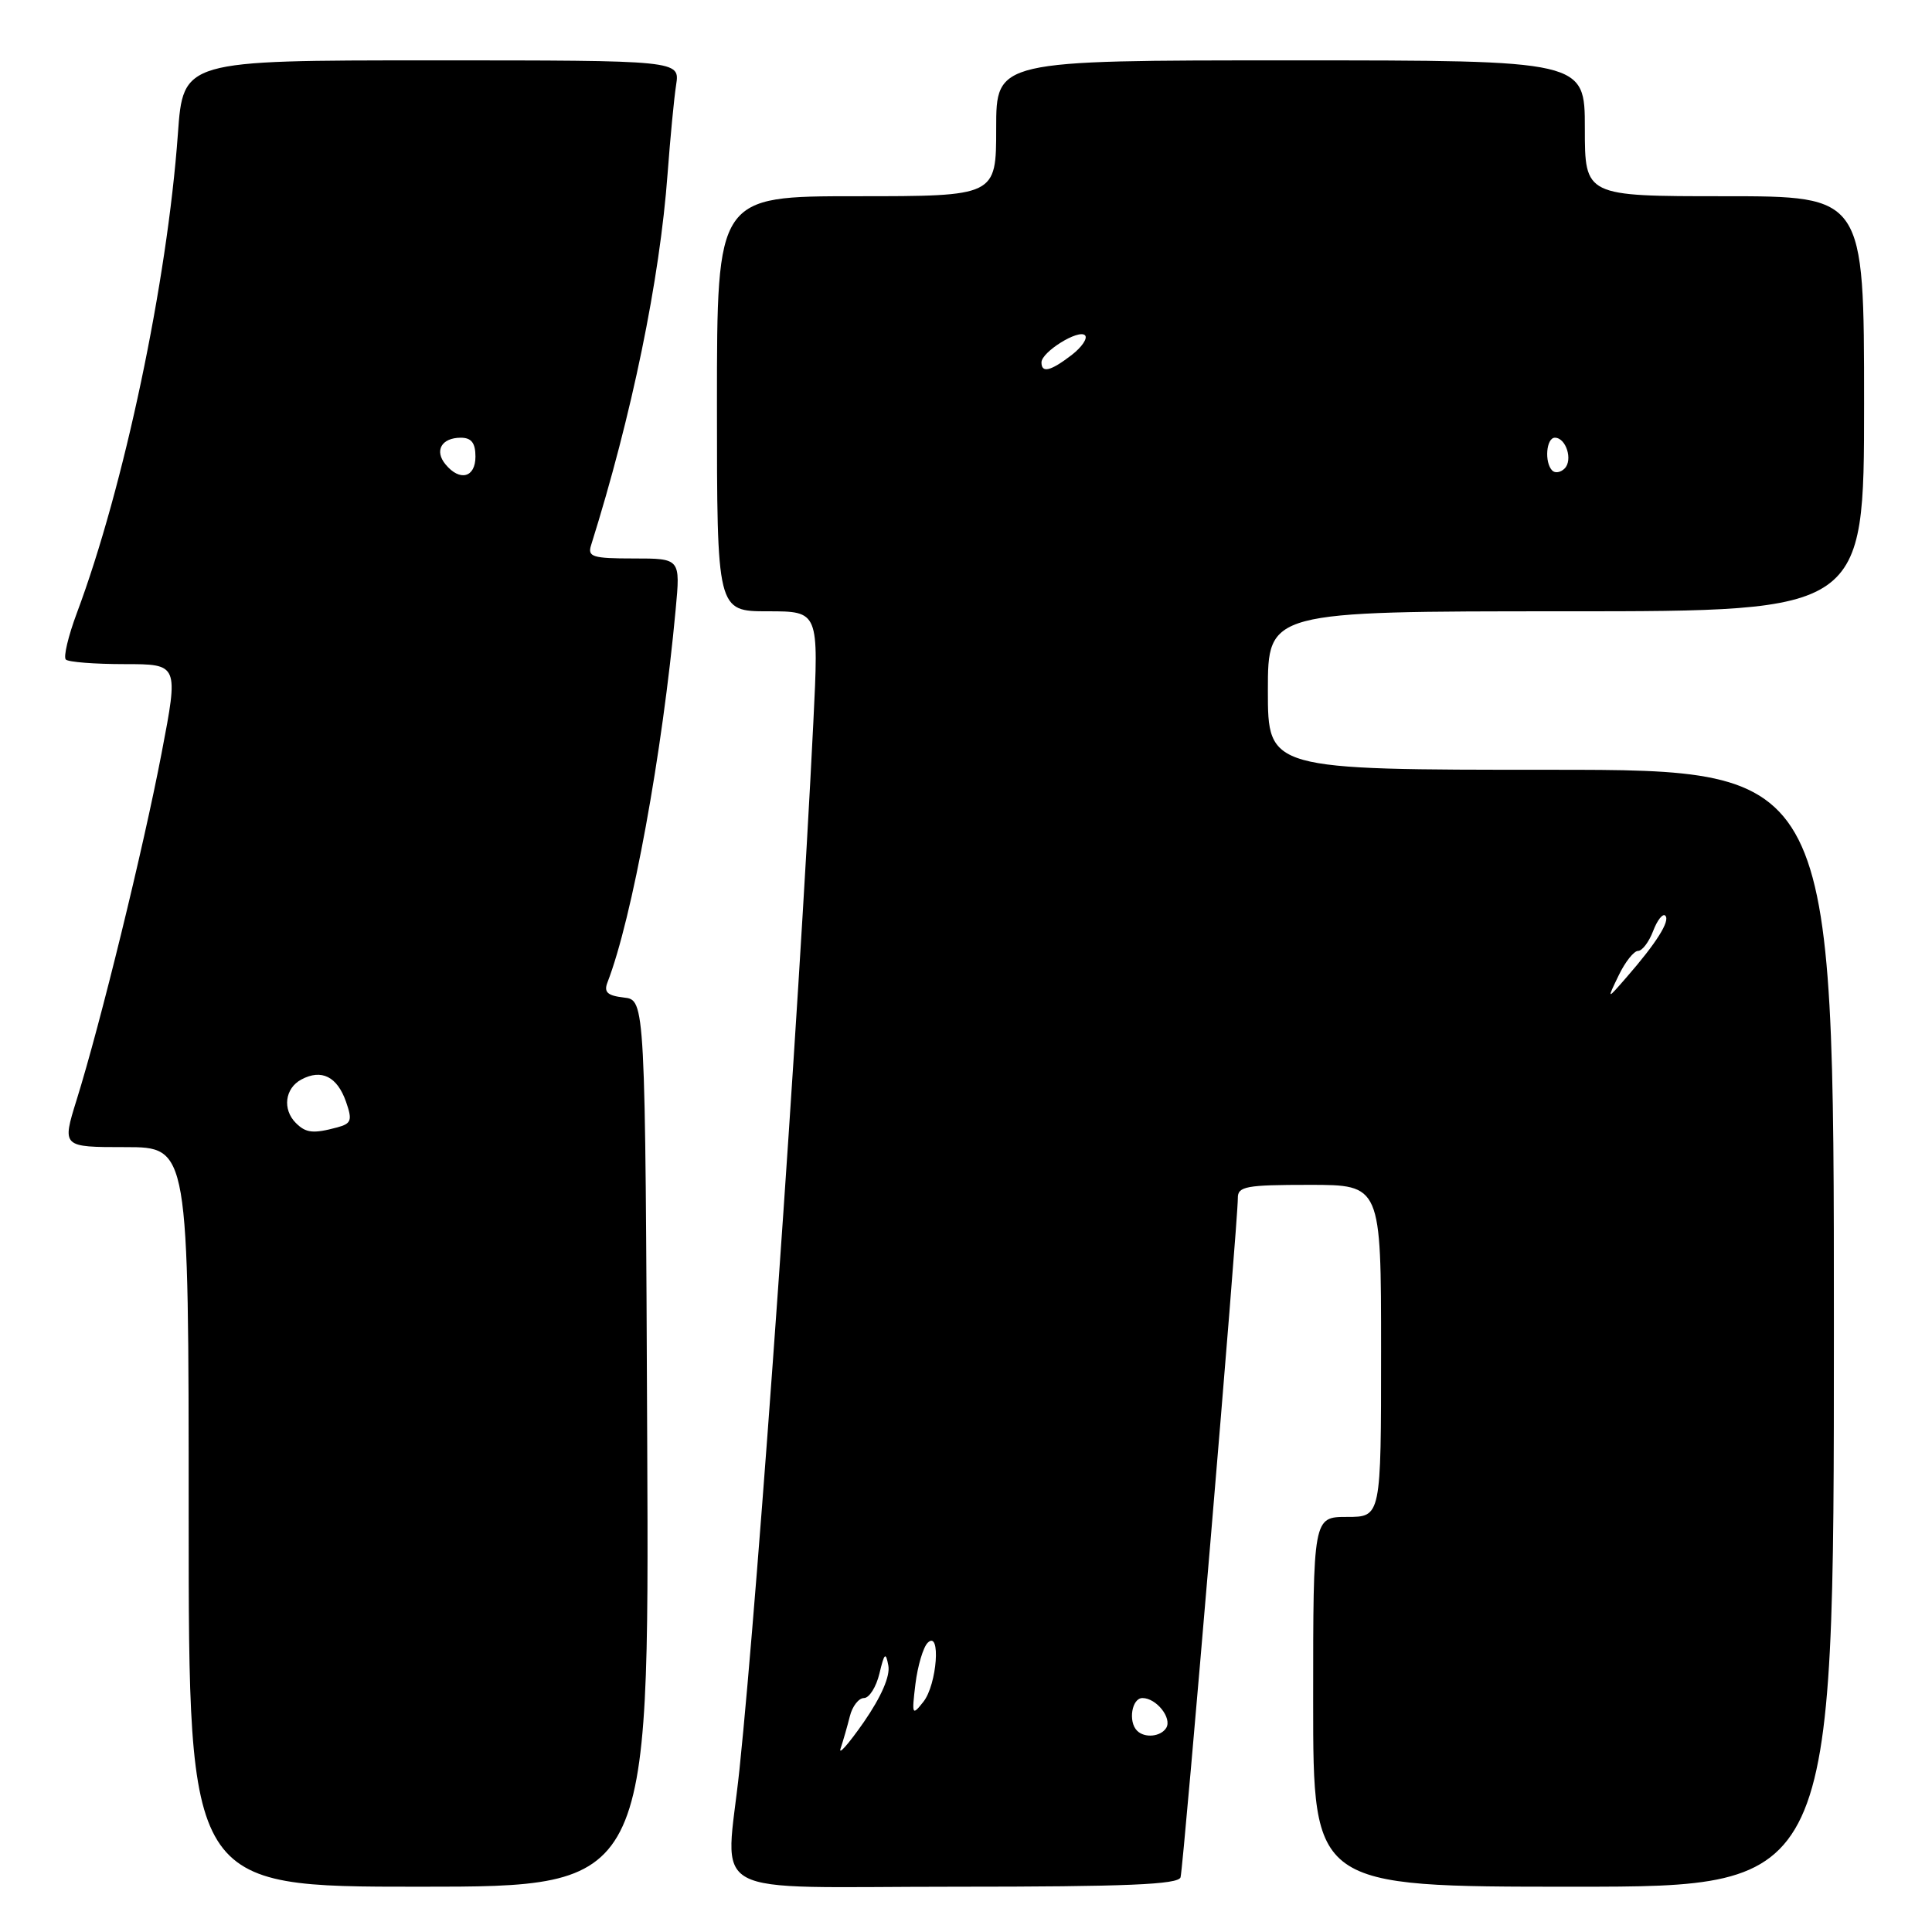 <?xml version="1.0" encoding="UTF-8" standalone="no"?>
<!DOCTYPE svg PUBLIC "-//W3C//DTD SVG 1.1//EN" "http://www.w3.org/Graphics/SVG/1.1/DTD/svg11.dtd" >
<svg xmlns="http://www.w3.org/2000/svg" xmlns:xlink="http://www.w3.org/1999/xlink" version="1.1" viewBox="0 0 256 256">
 <g >
 <path fill="currentColor"
d=" M 85.76 191.25 C 85.50 132.50 85.50 132.50 82.67 132.18 C 80.49 131.93 79.99 131.47 80.49 130.18 C 83.77 121.71 87.76 99.90 89.53 80.75 C 90.16 74.00 90.16 74.00 83.96 74.00 C 78.52 74.00 77.83 73.79 78.32 72.25 C 83.73 55.02 87.42 37.11 88.46 23.00 C 88.81 18.32 89.31 13.04 89.59 11.25 C 90.09 8.00 90.09 8.00 57.18 8.00 C 24.27 8.00 24.27 8.00 23.57 17.75 C 22.15 37.40 16.43 64.55 10.18 81.24 C 9.04 84.29 8.39 87.05 8.72 87.39 C 9.06 87.73 12.56 88.00 16.50 88.00 C 23.67 88.00 23.67 88.00 21.42 99.75 C 19.00 112.40 13.31 135.62 10.15 145.75 C 8.21 152.00 8.21 152.00 16.60 152.00 C 25.00 152.00 25.00 152.00 25.00 201.00 C 25.00 250.00 25.00 250.00 55.51 250.00 C 86.02 250.00 86.02 250.00 85.76 191.25 Z  M 156.43 248.75 C 156.82 247.40 164.06 161.64 164.02 158.75 C 164.00 157.20 165.11 157.00 173.50 157.00 C 183.00 157.00 183.00 157.00 183.00 179.00 C 183.00 201.00 183.00 201.00 178.50 201.00 C 174.00 201.00 174.00 201.00 174.00 225.50 C 174.00 250.00 174.00 250.00 208.50 250.00 C 243.00 250.00 243.00 250.00 243.00 176.00 C 243.00 102.00 243.00 102.00 205.50 102.00 C 168.00 102.00 168.00 102.00 168.00 91.50 C 168.00 81.00 168.00 81.00 207.50 81.00 C 247.00 81.00 247.00 81.00 247.00 53.50 C 247.00 26.00 247.00 26.00 228.50 26.00 C 210.00 26.00 210.00 26.00 210.00 17.00 C 210.00 8.00 210.00 8.00 171.00 8.00 C 132.00 8.00 132.00 8.00 132.00 17.00 C 132.00 26.00 132.00 26.00 113.50 26.00 C 95.00 26.00 95.00 26.00 95.00 53.50 C 95.00 81.00 95.00 81.00 101.75 81.00 C 108.50 81.00 108.50 81.00 107.77 95.75 C 105.82 135.14 100.53 210.04 97.98 234.50 C 96.16 251.86 92.72 250.00 126.53 250.00 C 149.30 250.00 156.15 249.71 156.43 248.75 Z  M 39.20 148.80 C 37.40 147.00 37.75 144.20 39.93 143.04 C 42.60 141.61 44.68 142.65 45.85 145.99 C 46.71 148.46 46.56 148.88 44.67 149.39 C 41.50 150.24 40.54 150.14 39.20 148.80 Z  M 59.04 61.54 C 57.52 59.72 58.51 58.00 61.06 58.00 C 62.46 58.00 63.00 58.69 63.00 60.50 C 63.00 63.29 60.93 63.83 59.04 61.54 Z  M 111.39 231.66 C 111.73 230.64 112.28 228.73 112.61 227.41 C 112.94 226.08 113.79 225.00 114.48 225.00 C 115.18 225.00 116.10 223.54 116.53 221.75 C 117.18 219.01 117.37 218.85 117.71 220.70 C 117.97 222.09 116.78 224.83 114.45 228.20 C 112.42 231.11 111.04 232.67 111.39 231.66 Z  M 150.67 229.33 C 149.46 228.13 149.97 225.00 151.38 225.00 C 153.22 225.00 155.33 227.65 154.53 228.96 C 153.80 230.13 151.67 230.34 150.67 229.33 Z  M 121.30 223.13 C 121.60 220.72 122.33 218.27 122.92 217.68 C 124.70 215.90 124.17 223.21 122.35 225.50 C 120.86 227.39 120.80 227.25 121.30 223.13 Z  M 214.48 129.25 C 215.34 127.46 216.50 126.00 217.05 126.00 C 217.60 126.00 218.50 124.81 219.05 123.36 C 219.60 121.91 220.33 121.00 220.66 121.33 C 221.34 122.01 219.48 124.96 215.52 129.50 C 212.91 132.50 212.91 132.50 214.48 129.25 Z  M 205.68 62.35 C 204.62 61.28 204.88 58.00 206.03 58.00 C 207.51 58.00 208.44 60.96 207.32 62.08 C 206.79 62.61 206.06 62.73 205.68 62.35 Z  M 138.00 48.02 C 138.00 46.64 142.92 43.58 143.77 44.43 C 144.15 44.82 143.35 46.00 141.99 47.05 C 139.21 49.18 138.00 49.48 138.00 48.02 Z "/>
</g>
</svg>